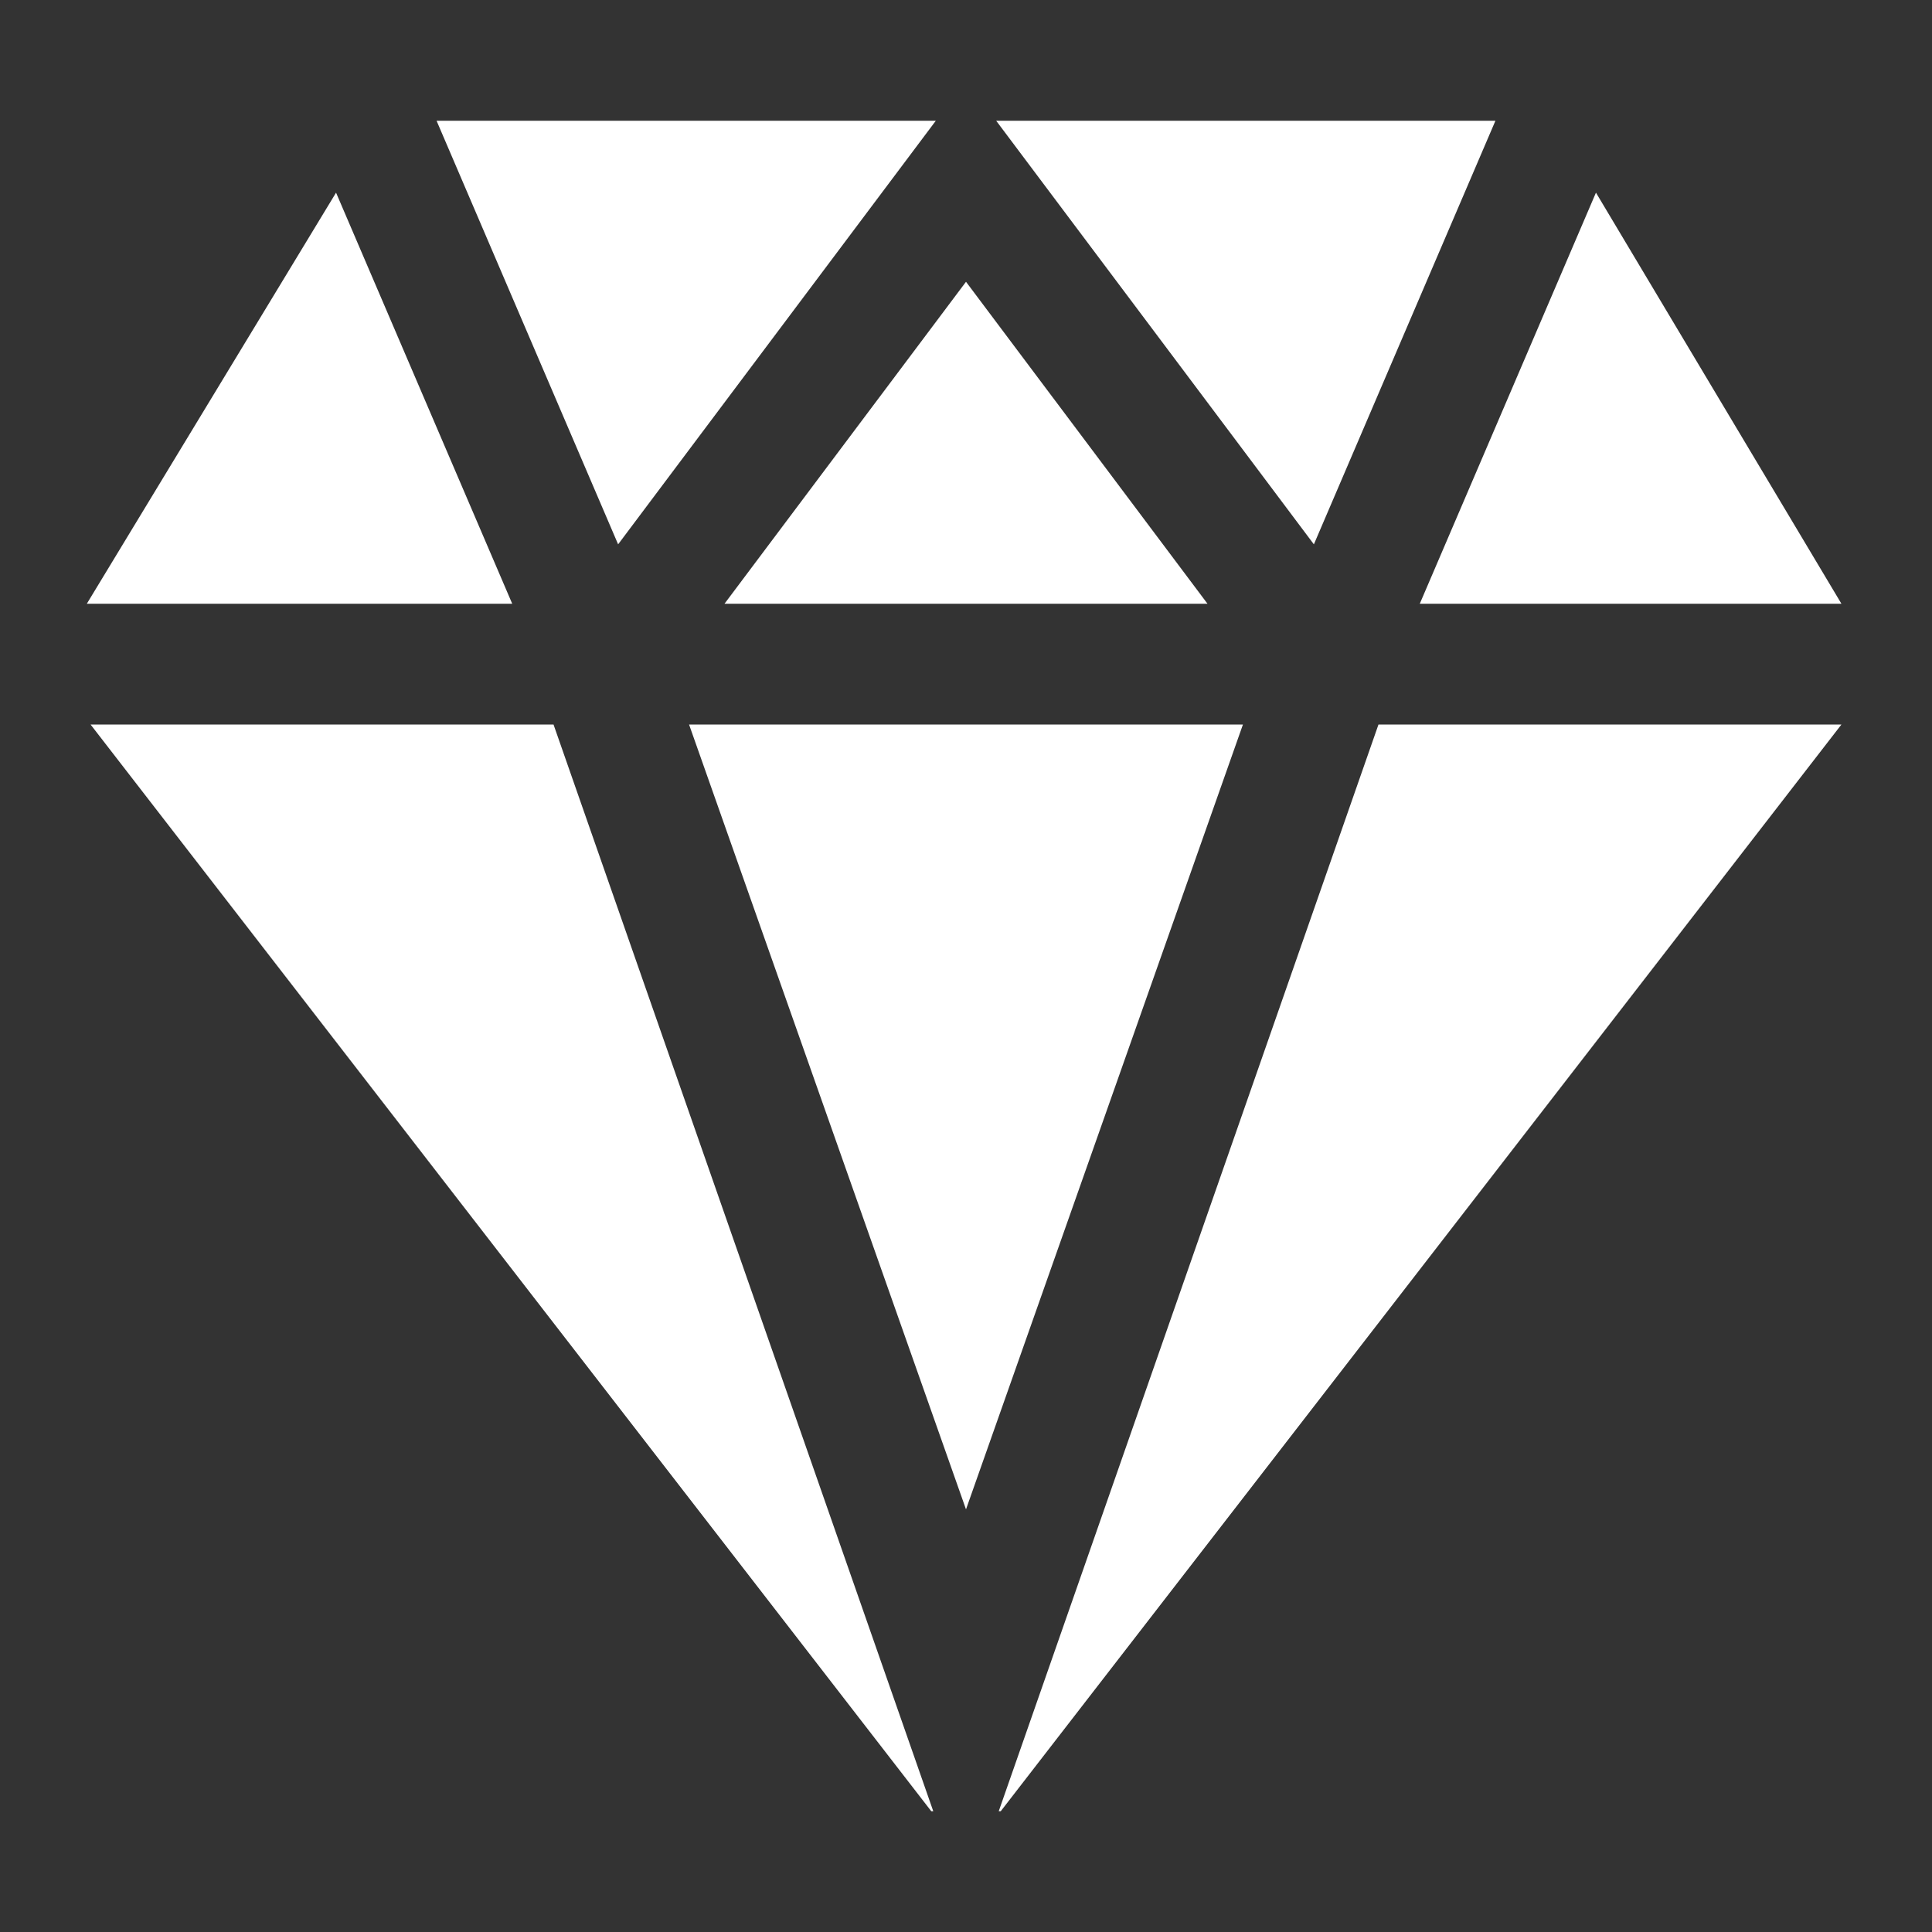 <svg width="32" height="32" viewBox="0 0 32 32" fill="none" xmlns="http://www.w3.org/2000/svg">
<rect x="0" y="0" width="32" height="32" fill="#333333" stroke="none"/>
<g id="Favorites icon">
<path id="Vector" d="M24.769 2H16.5L21.762 9.016L24.769 2ZM7.231 2L10.238 9.016L15.5 2H7.231ZM16 4.667L12 10H20L16 4.667ZM26.434 3.191L23.516 10H30.5L26.434 3.191ZM5.566 3.191L1.438 10H8.484L5.566 3.191ZM9.168 12H1.5L15.425 30H15.458L9.168 12ZM22.832 12L16.542 30H16.575L30.5 12H22.832ZM20.587 12H11.413L16 25L20.587 12Z" fill="white"/>
</g>
</svg>
